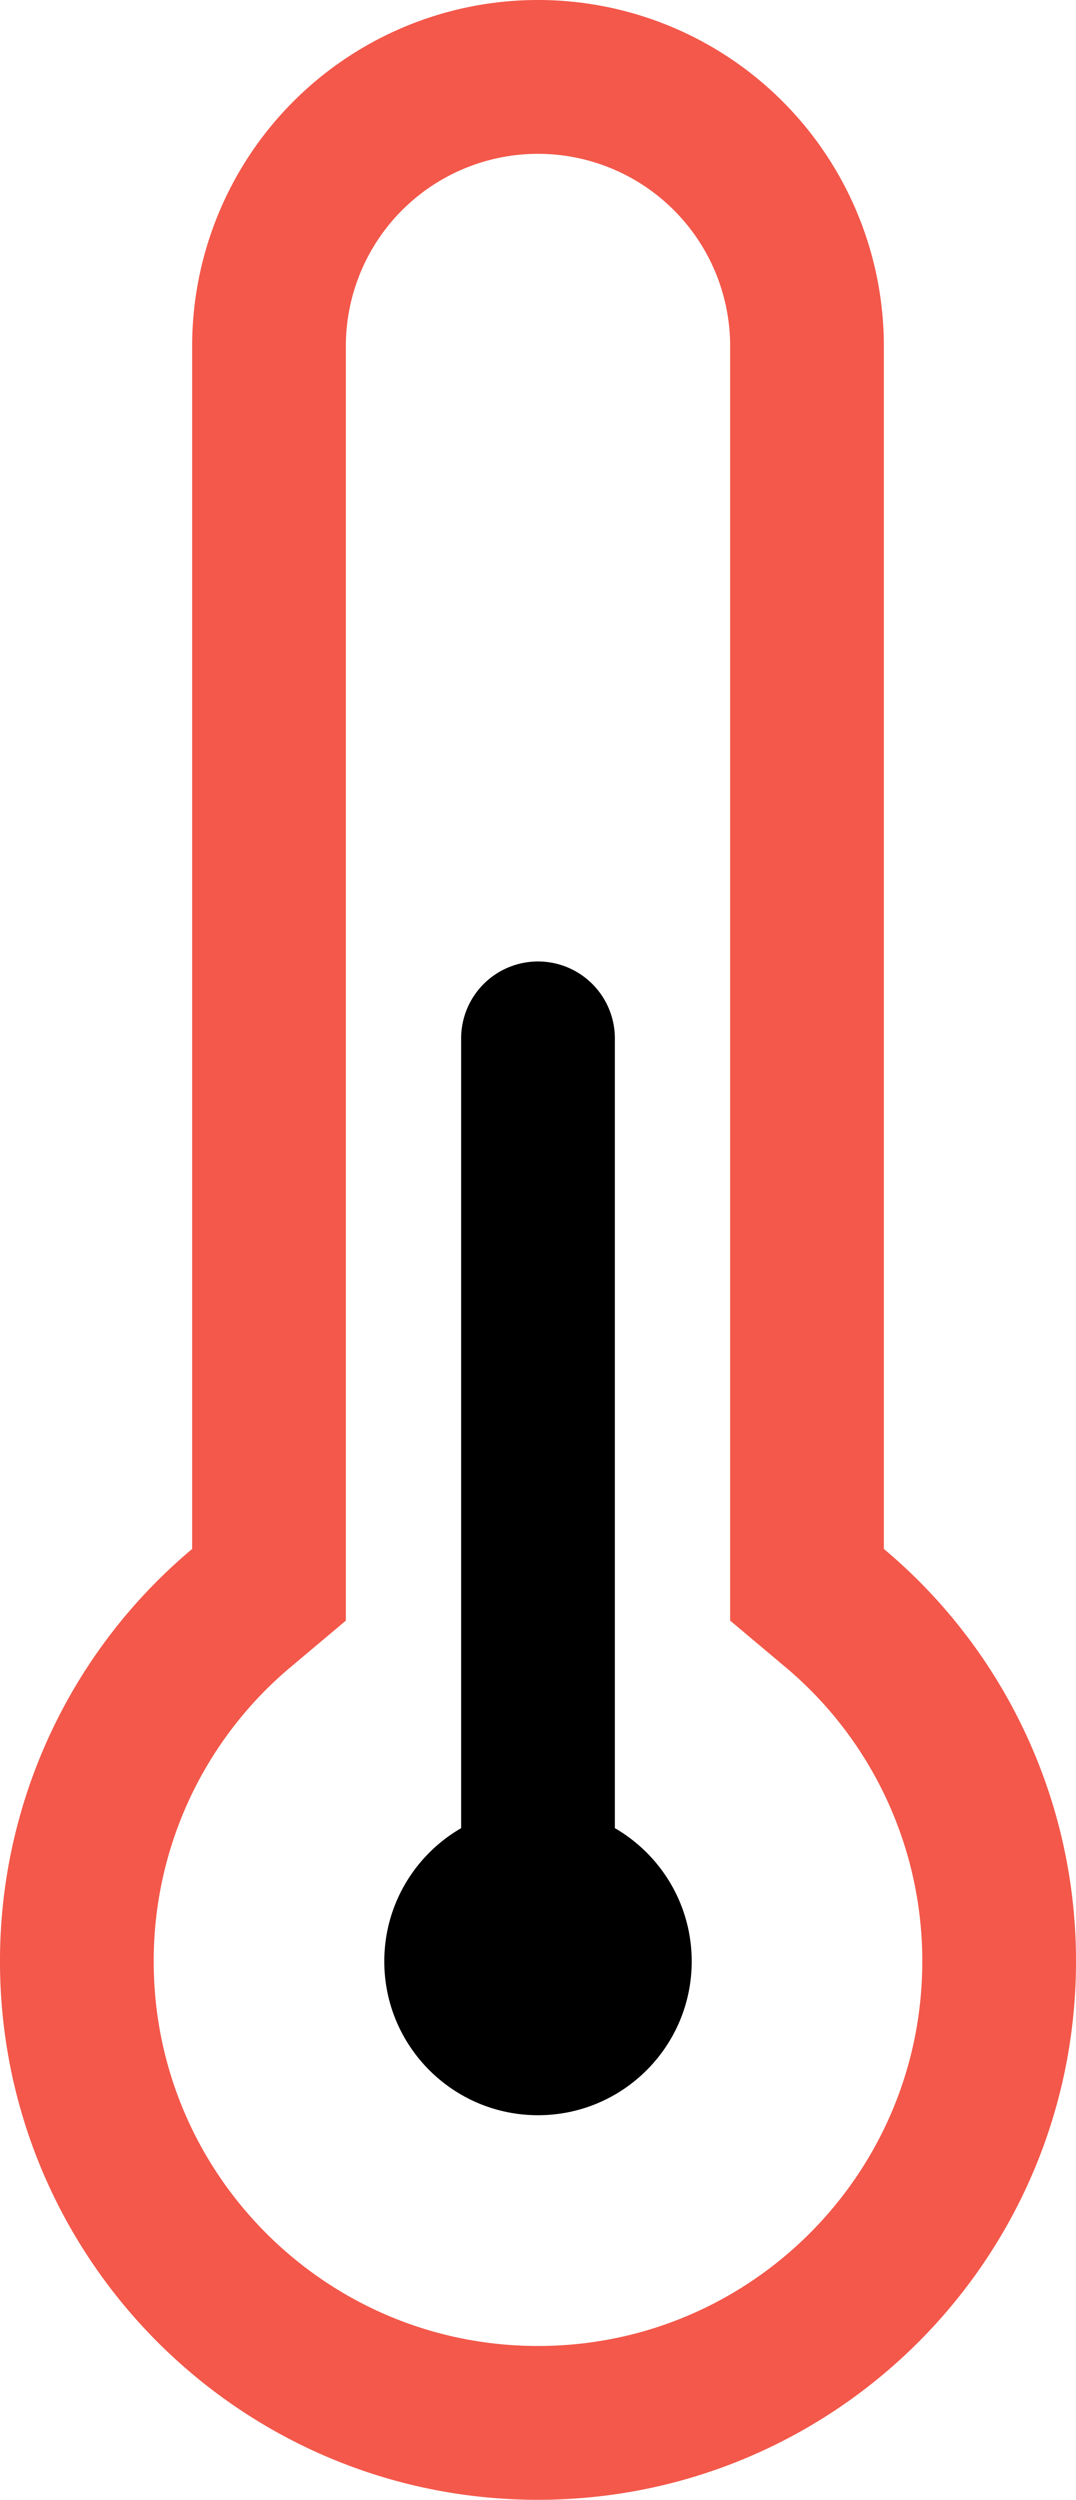 <svg xmlns="http://www.w3.org/2000/svg" width="28" height="65" viewBox="0 0 28 65"><g fill="none" fill-rule="evenodd"><path stroke="#F3584A" stroke-width="4" d="M7 9v32.208l-.714.6A11.968 11.968 0 0 0 2 51c0 6.627 5.373 12 12 12s12-5.373 12-12a11.97 11.97 0 0 0-4.286-9.193l-.714-.6V9A7 7 0 0 0 7 9z"/><circle cx="14" cy="51" r="4" fill="#000"/><path fill="#000" d="M14 25a2 2 0 0 1 2 2v22h-4V27a2 2 0 0 1 2-2z"/></g></svg>